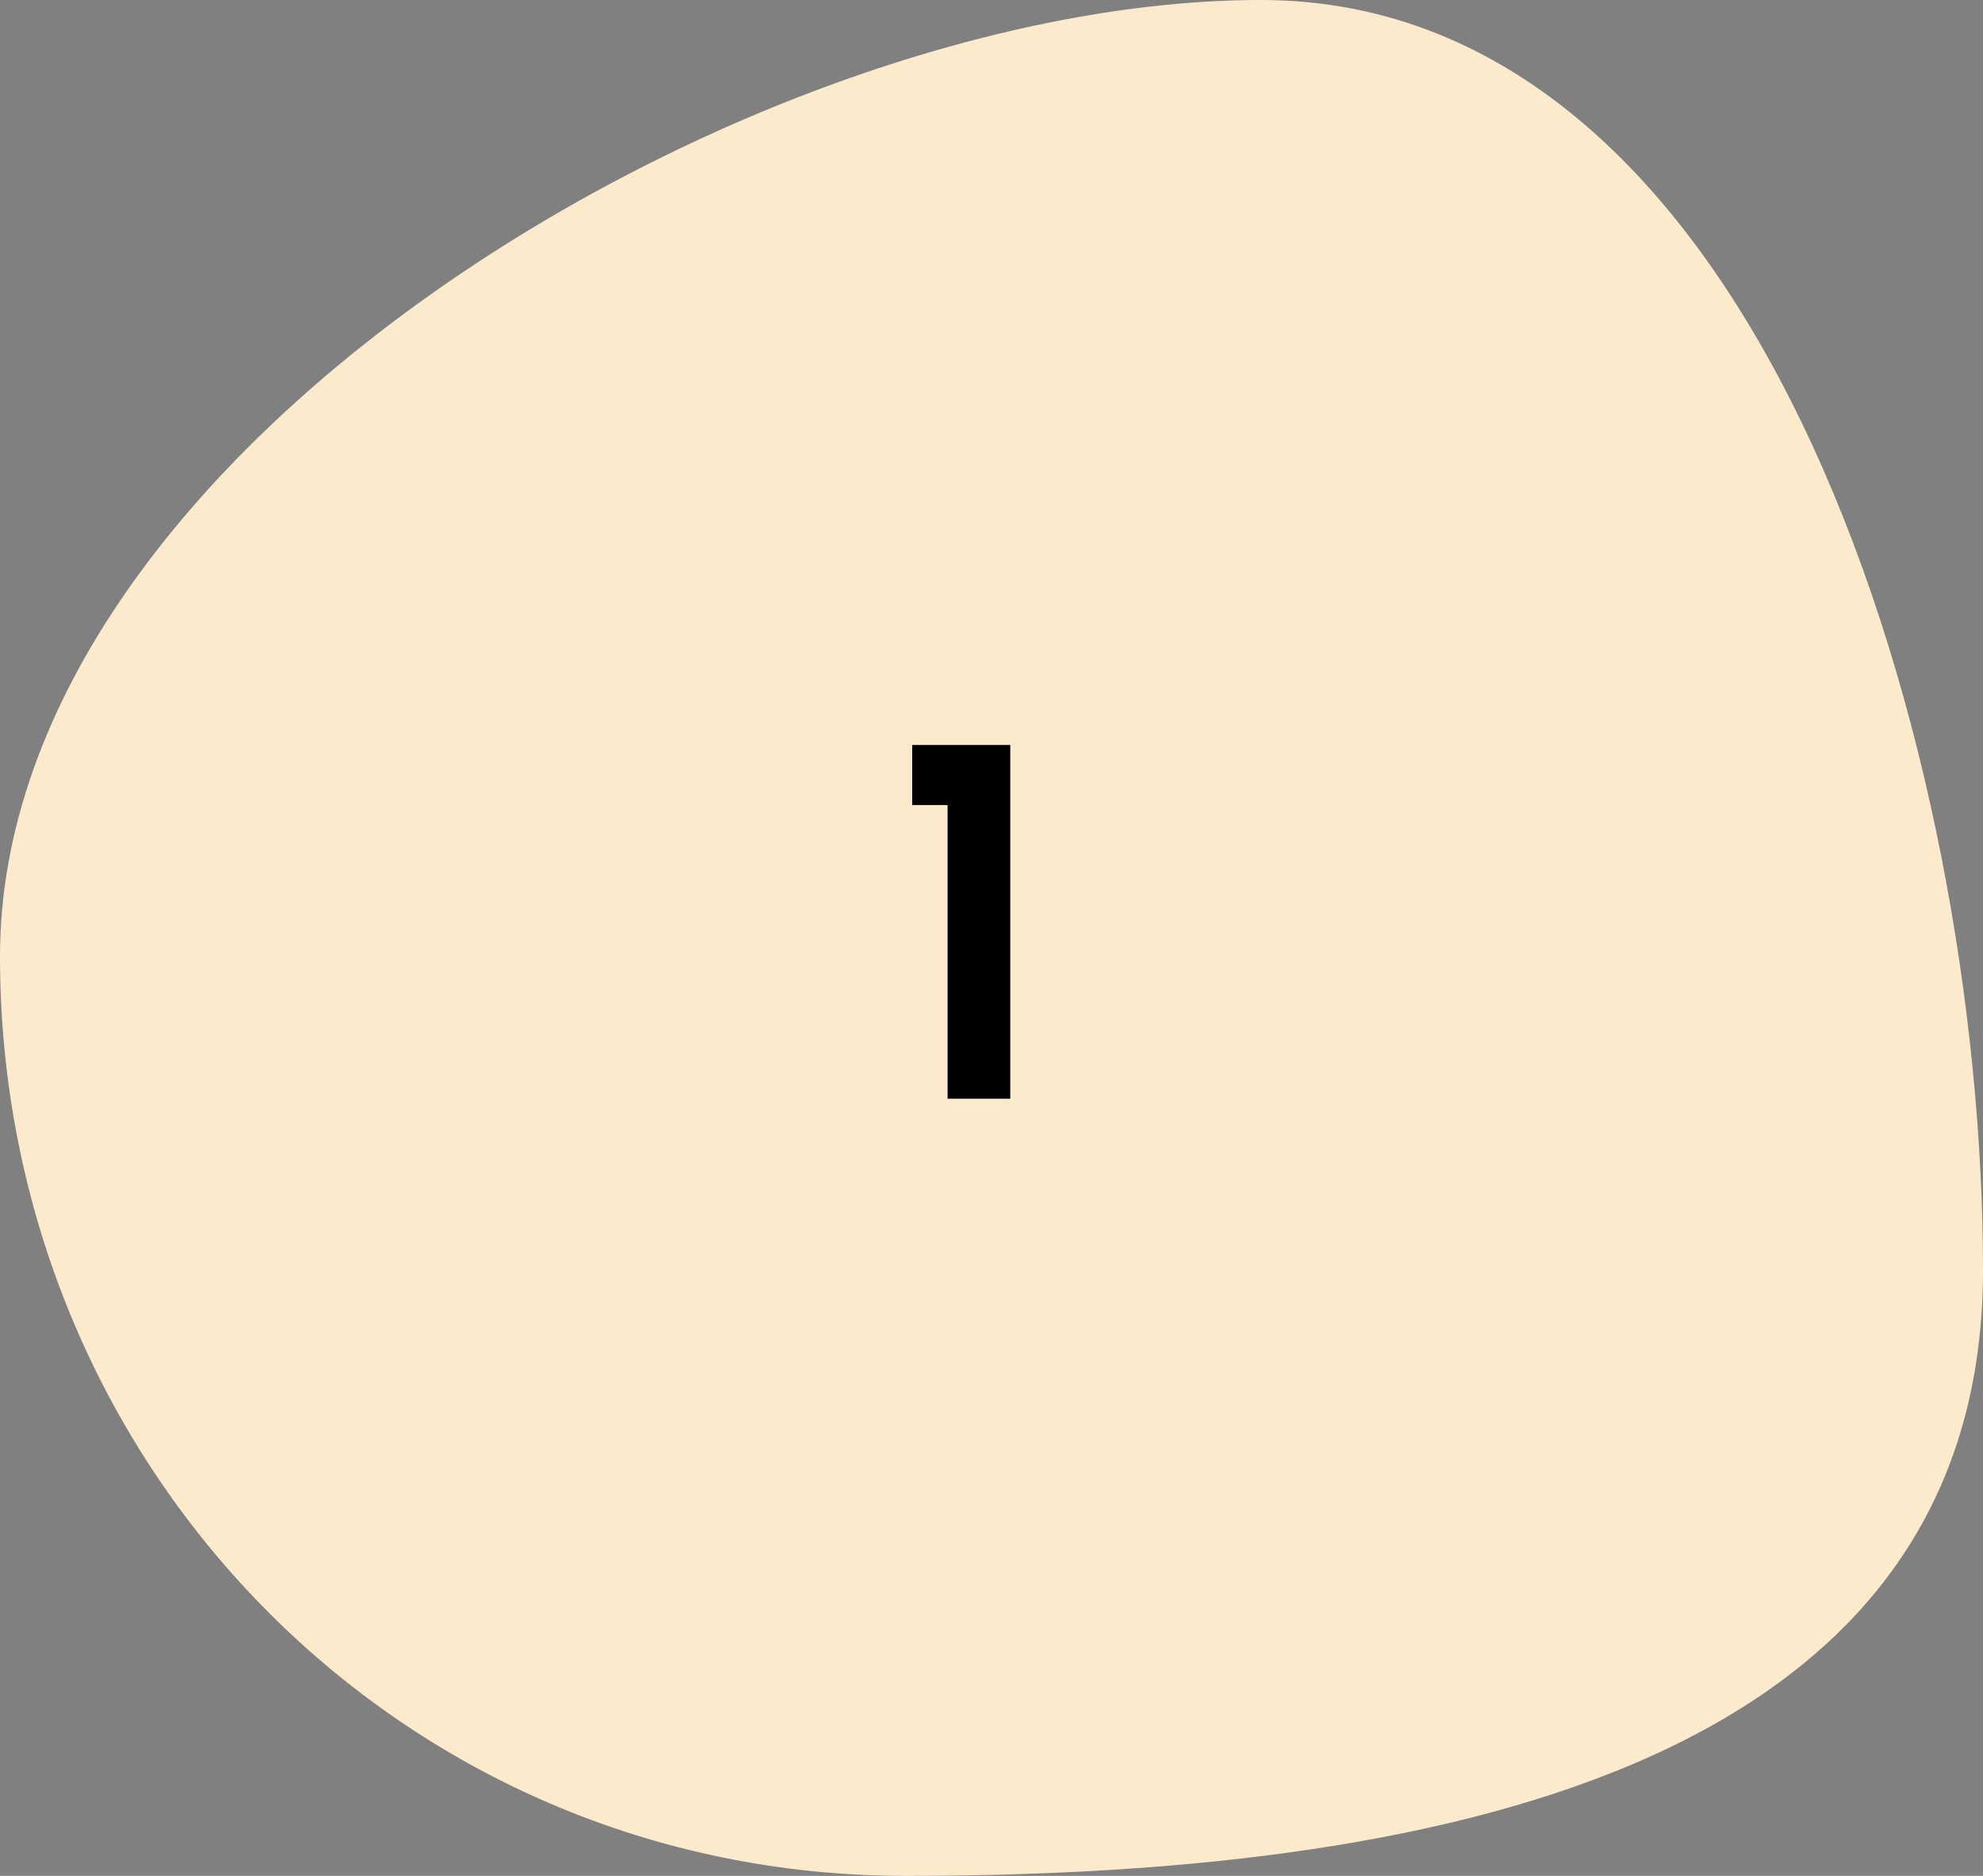 <svg width="74" height="70" viewBox="0 0 74 70" fill="none" xmlns="http://www.w3.org/2000/svg">
<rect x="0" y="0" width="74" height="70" fill="#808080" stroke="none"/>
<path d="M74 47.389C74 66.34 52.723 70 33.803 70C14.882 70 0 54.637 0 35.686C0 16.735 28.128 0 47.049 0C65.97 0 74 28.438 74 47.389Z" fill="#FBEBCC"/>
<path d="M34.04 27.8H37.7V41H35.36V30.04H34.04V27.8Z" fill="black"/>
</svg>
